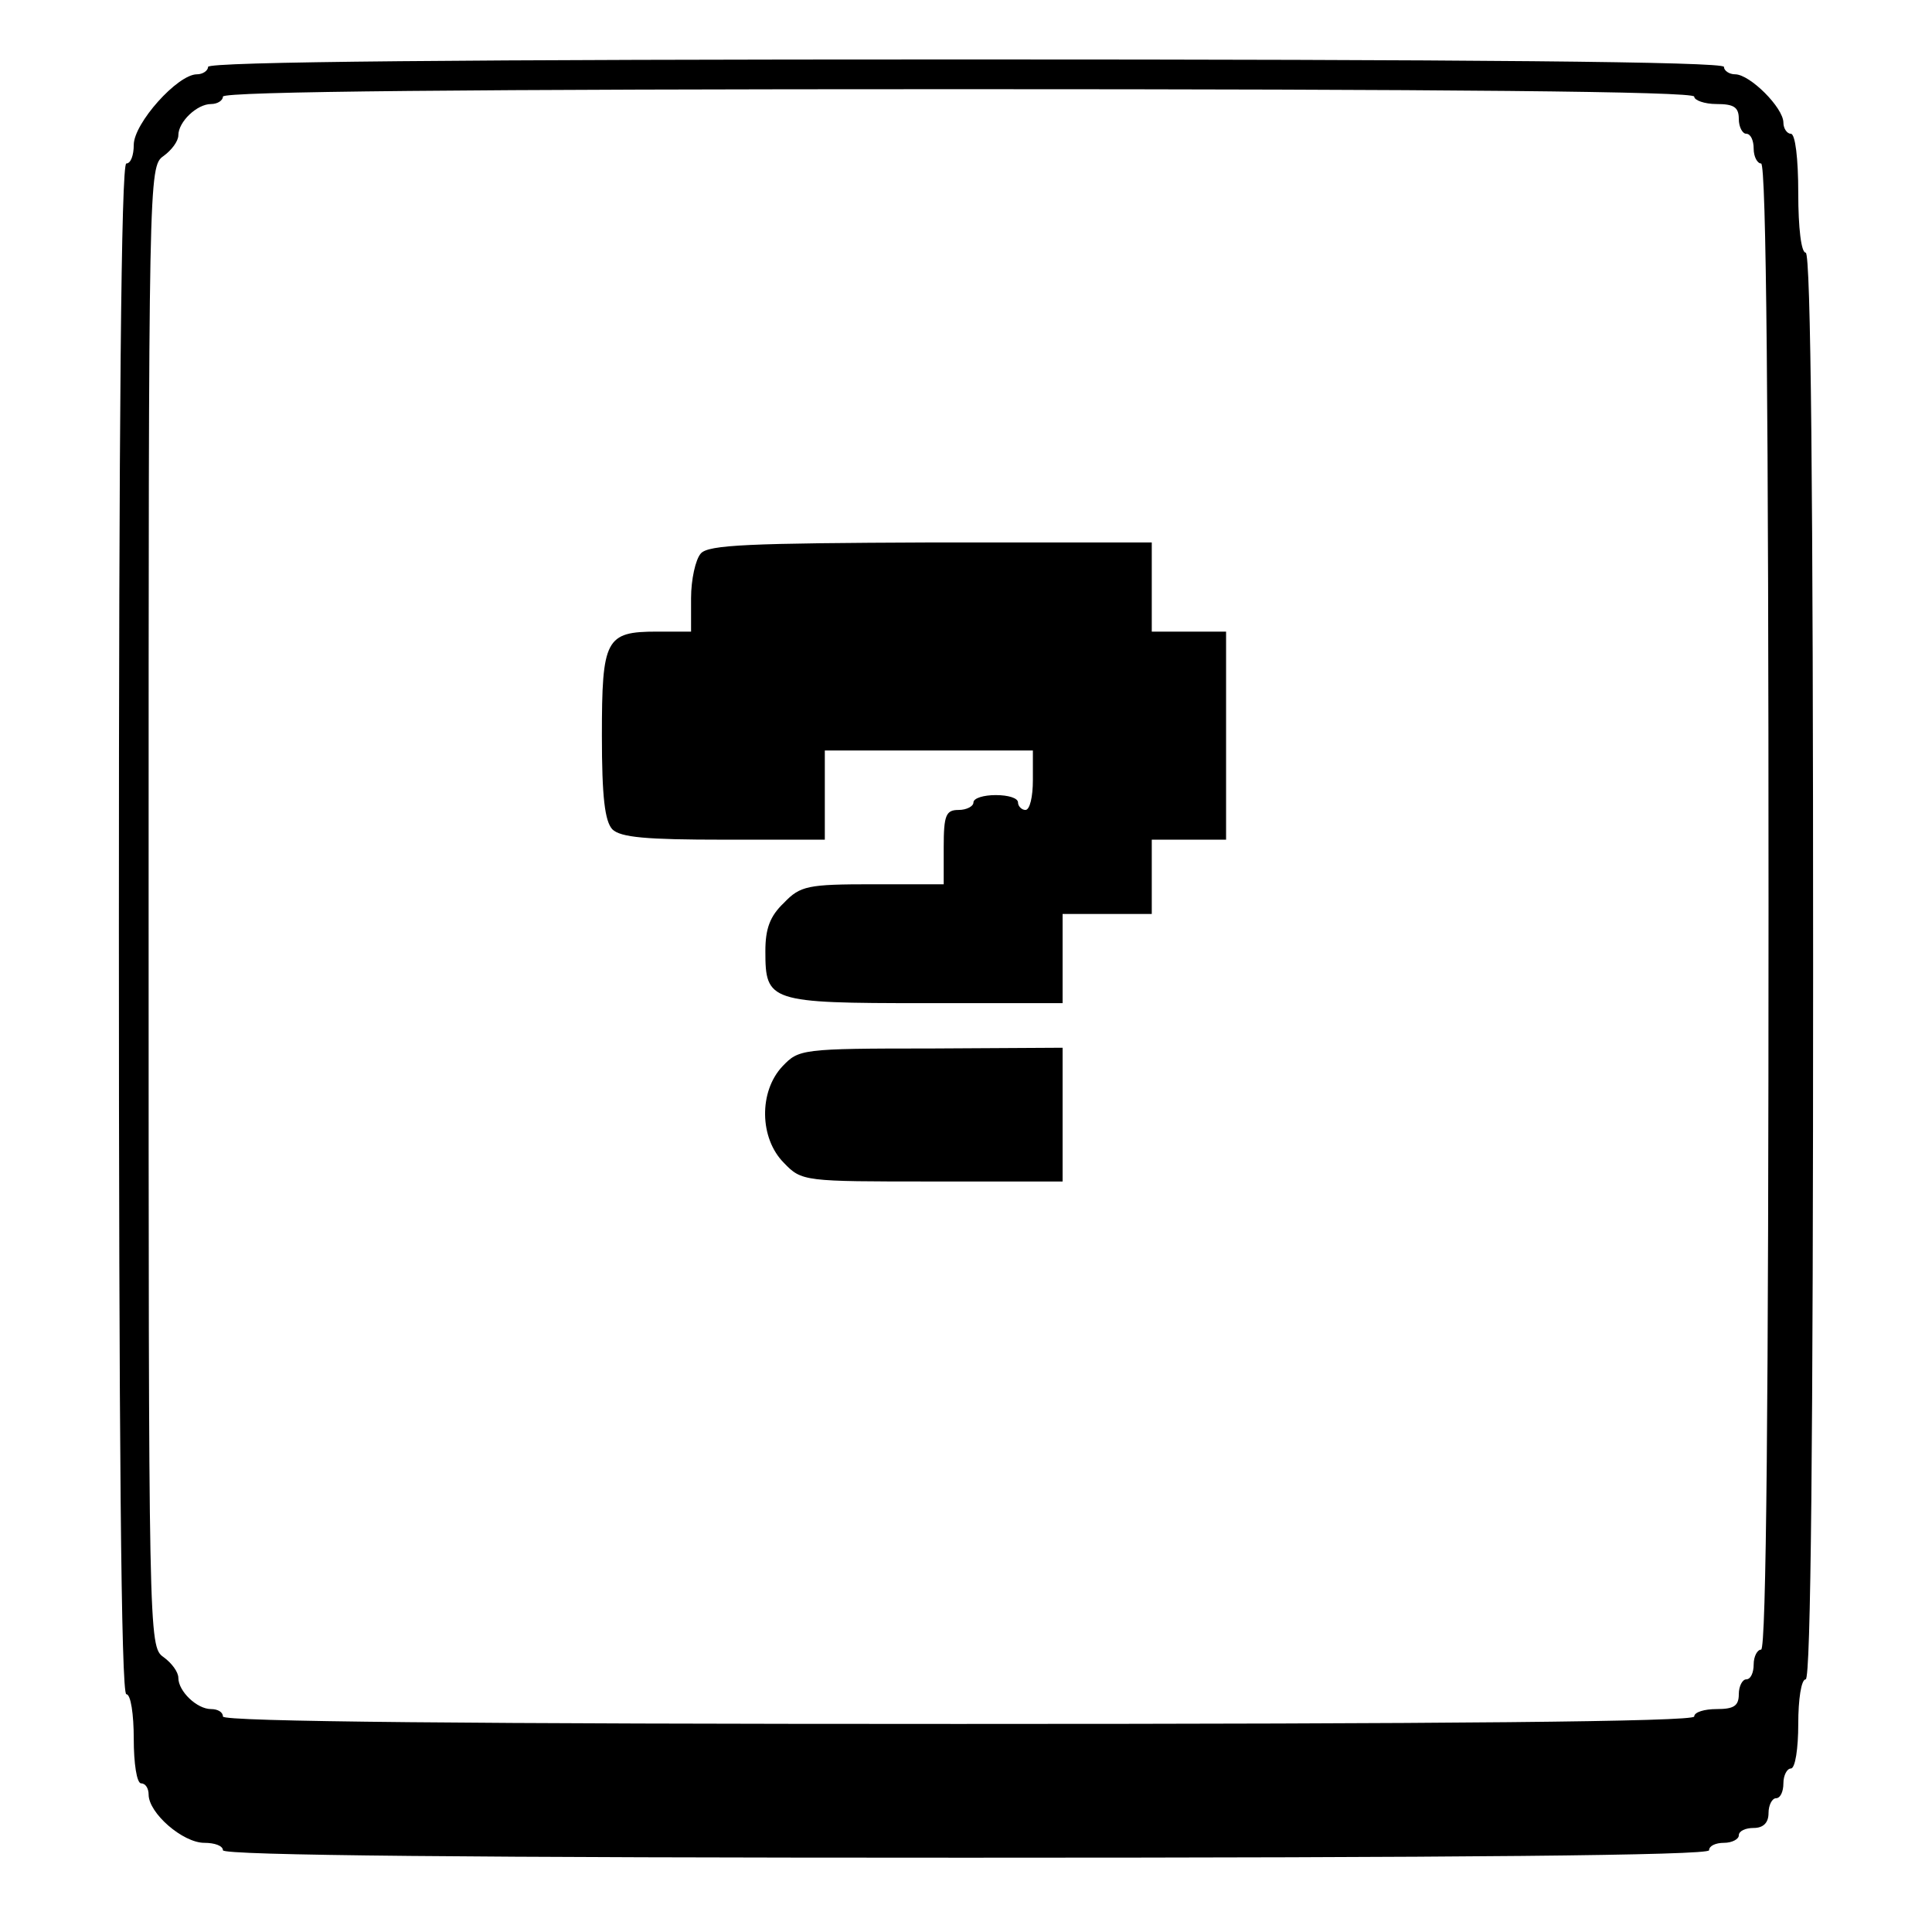 <?xml version="1.0" standalone="no"?>
<!DOCTYPE svg PUBLIC "-//W3C//DTD SVG 20010904//EN"
 "http://www.w3.org/TR/2001/REC-SVG-20010904/DTD/svg10.dtd">
<svg version="1.0" xmlns="http://www.w3.org/2000/svg"
 width="260pt" height="260pt" viewBox="0 0 260 260"
 preserveAspectRatio="xMidYMid meet">
<g transform="translate(0,260) scale(0.1,-0.1)"
fill="#000000" stroke="none">
<path d="M280 2510 c0 -5 -7 -10 -15 -10 -26 0 -85 -66 -85 -95 0 -14 -4 -25
-10 -25 -7 0 -10 -350 -10 -1030 0 -680 3 -1030 10 -1030 6 0 10 -27 10 -60 0
-33 4 -60 10 -60 6 0 10 -7 10 -15 0 -25 46 -65 75 -65 14 0 25 -4 25 -10 0
-7 340 -10 1000 -10 660 0 1000 3 1000 10 0 6 9 10 20 10 11 0 20 5 20 10 0 6
9 10 20 10 13 0 20 7 20 20 0 11 5 20 10 20 6 0 10 9 10 20 0 11 5 20 10 20 6
0 10 27 10 60 0 33 4 60 10 60 7 0 10 327 10 960 0 633 -3 960 -10 960 -6 0
-10 33 -10 80 0 47 -4 80 -10 80 -5 0 -10 7 -10 15 0 20 -45 65 -65 65 -8 0
-15 5 -15 10 0 7 -347 10 -1020 10 -673 0 -1020 -3 -1020 -10z m2000 -40 c0
-5 14 -10 30 -10 23 0 30 -4 30 -20 0 -11 5 -20 10 -20 6 0 10 -9 10 -20 0
-11 5 -20 10 -20 7 0 10 -340 10 -1000 0 -660 -3 -1000 -10 -1000 -5 0 -10 -9
-10 -20 0 -11 -4 -20 -10 -20 -5 0 -10 -9 -10 -20 0 -16 -7 -20 -30 -20 -16 0
-30 -4 -30 -10 0 -7 -337 -10 -990 -10 -653 0 -990 3 -990 10 0 6 -7 10 -16
10 -19 0 -44 24 -44 42 0 8 -9 20 -20 28 -20 14 -20 26 -20 1010 0 984 0 996
20 1010 11 8 20 20 20 28 0 18 25 42 44 42 9 0 16 5 16 10 0 7 337 10 990 10
653 0 990 -3 990 -10z"/>
<path d="M943 1855 c-7 -8 -13 -35 -13 -60 l0 -45 -46 0 c-69 0 -74 -10 -74
-140 0 -83 4 -115 14 -126 11 -11 46 -14 150 -14 l136 0 0 60 0 60 140 0 140
0 0 -40 c0 -22 -4 -40 -10 -40 -5 0 -10 5 -10 10 0 6 -13 10 -30 10 -16 0 -30
-4 -30 -10 0 -5 -9 -10 -20 -10 -17 0 -20 -7 -20 -50 l0 -50 -95 0 c-88 0 -98
-2 -120 -25 -19 -18 -25 -35 -25 -65 0 -68 5 -70 214 -70 l186 0 0 60 0 60 60
0 60 0 0 50 0 50 50 0 50 0 0 140 0 140 -50 0 -50 0 0 60 0 60 -297 0 c-245
-1 -300 -3 -310 -15z"/>
<path d="M1053 1165 c-32 -34 -31 -97 2 -130 24 -25 27 -25 200 -25 l175 0 0
90 0 90 -177 -1 c-175 0 -178 -1 -200 -24z"/>
</g>
</svg>
